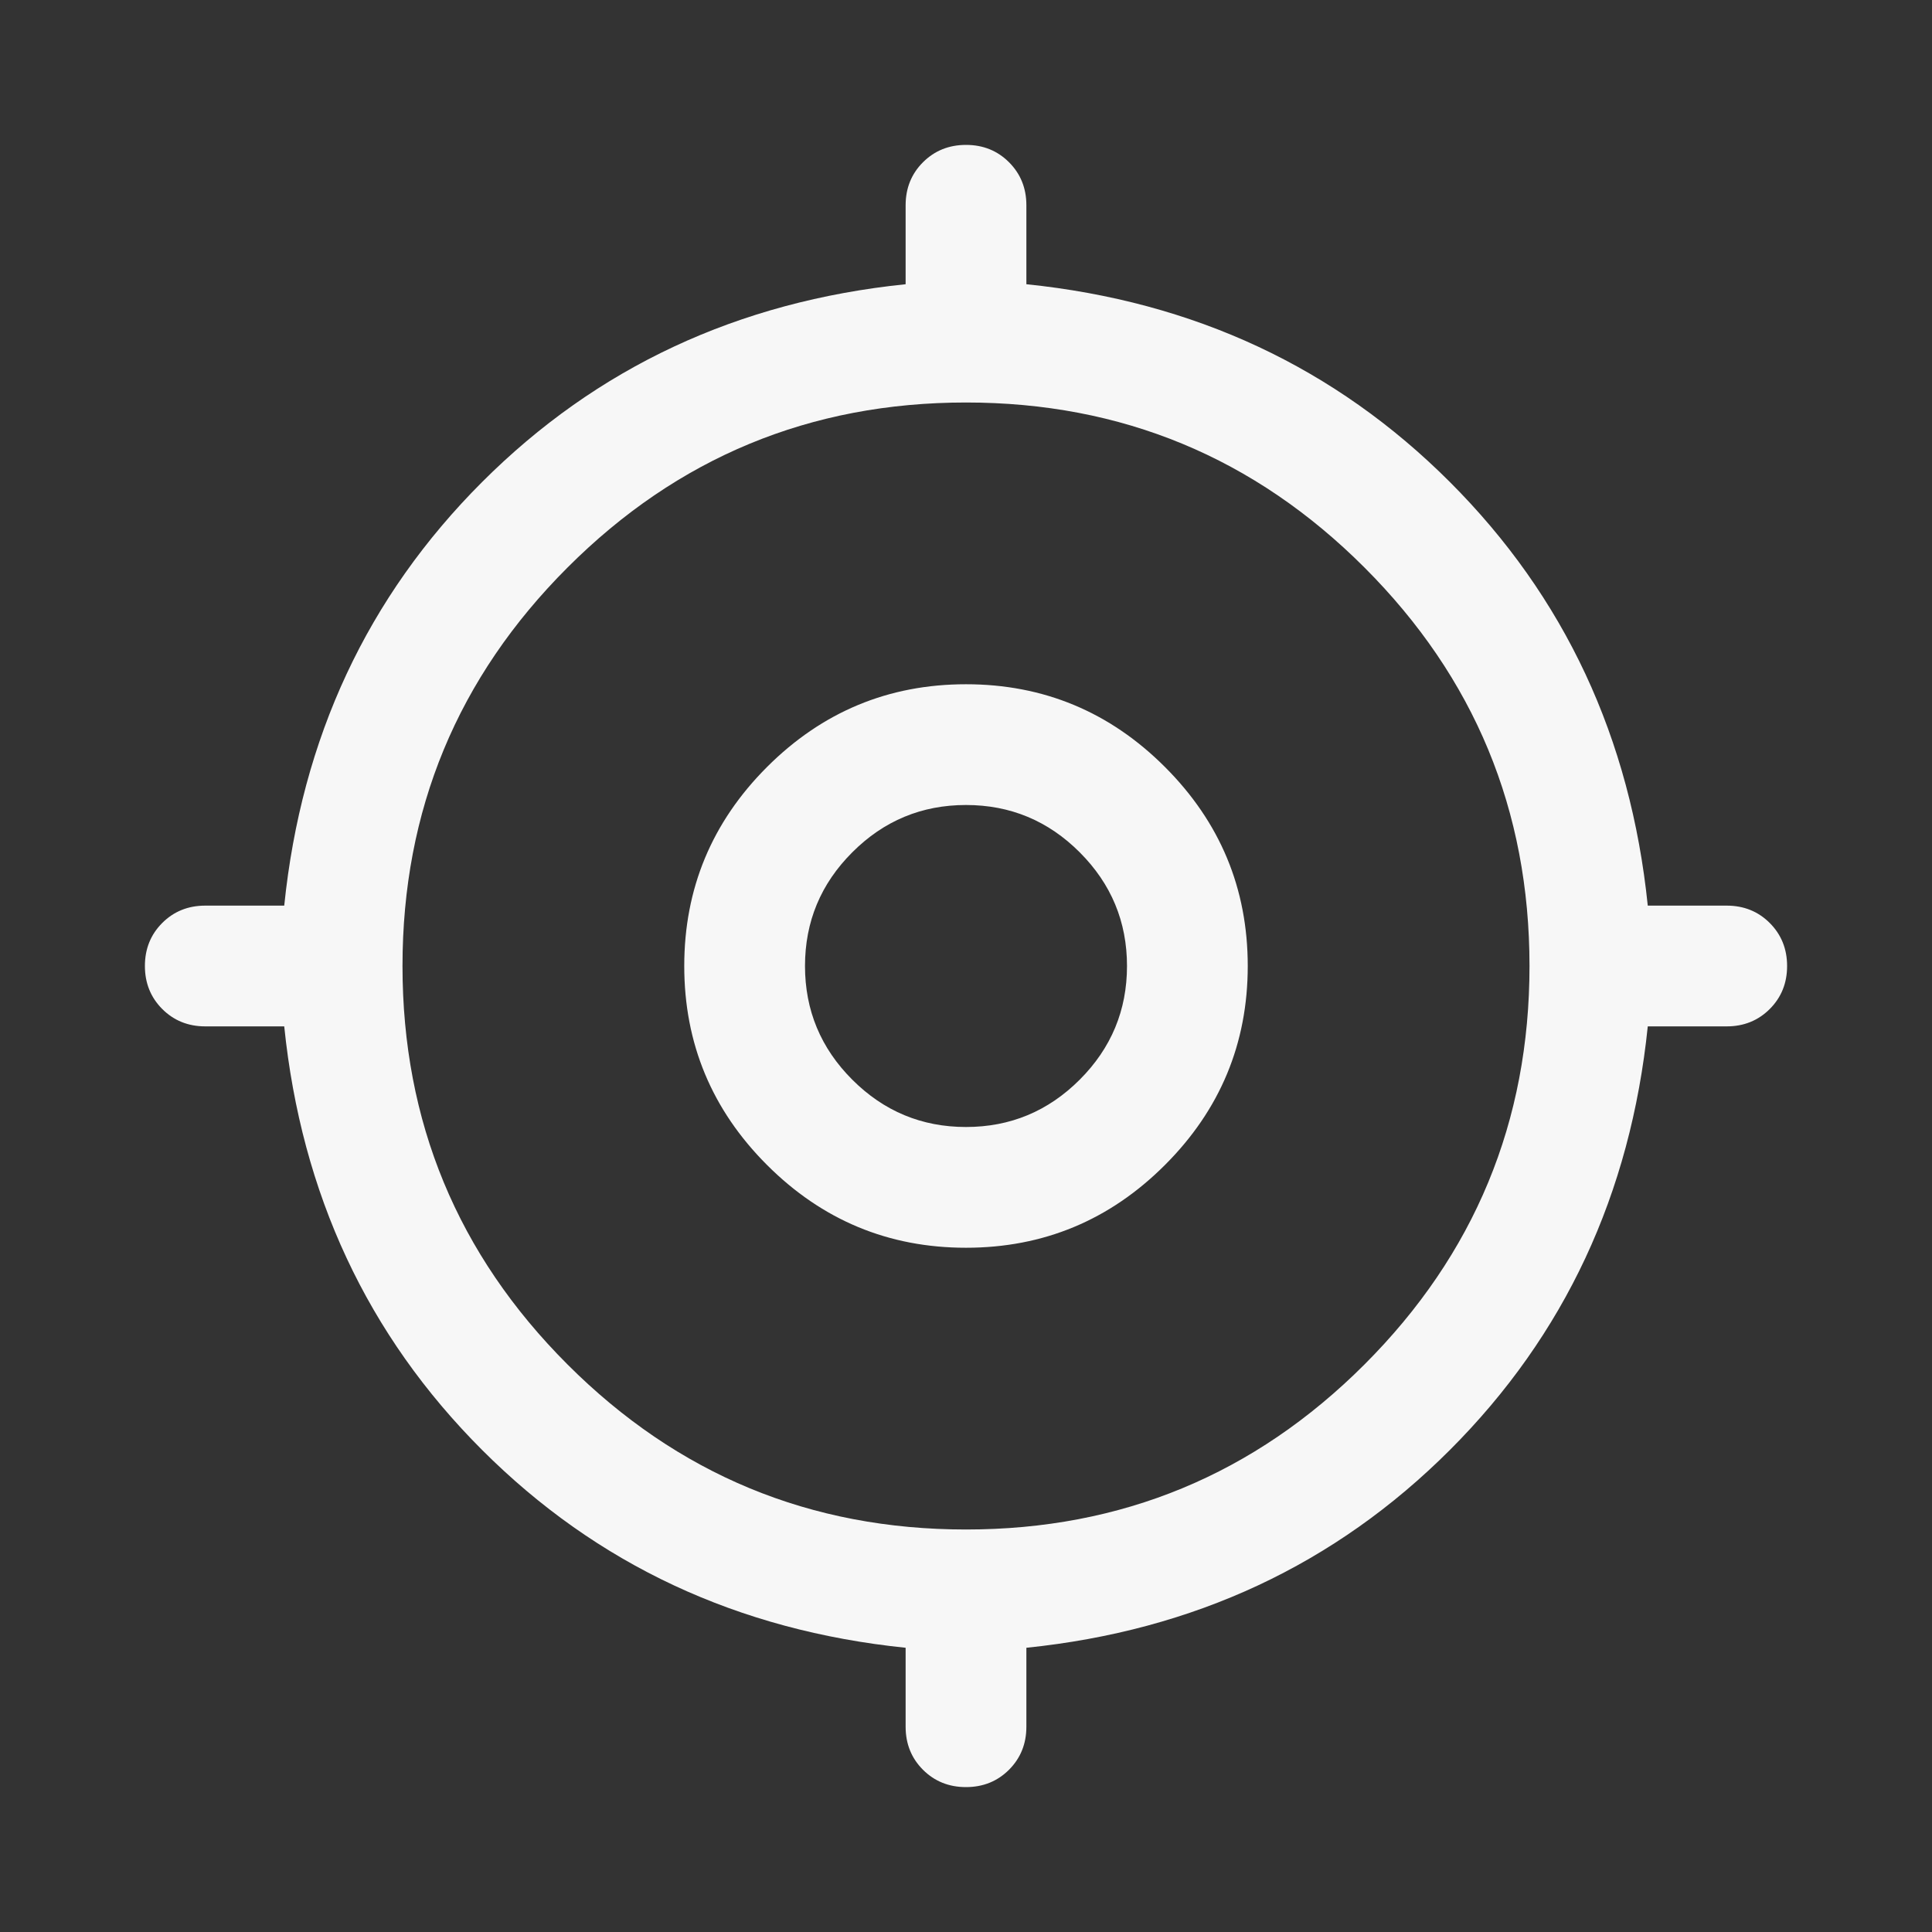 <svg width="60" height="60" viewBox="0 0 60 60" fill="none" xmlns="http://www.w3.org/2000/svg">
<rect x="0" y="0" width="60" height="60" fill="#333333" stroke="none"/>
<mask id="mask0_479_3044" style="mask-type:alpha" maskUnits="userSpaceOnUse" x="0" y="0" width="60" height="60">
<rect width="60" height="60" fill="#D9D9D9"/>
</mask>
<g mask="url(#mask0_479_3044)">
<path d="M28.125 53.625V51.173C22.917 50.638 18.532 48.59 14.971 45.029C11.41 41.468 9.362 37.083 8.827 31.875H6.375C5.844 31.875 5.398 31.695 5.039 31.336C4.68 30.976 4.5 30.53 4.5 29.999C4.5 29.468 4.68 29.022 5.039 28.663C5.398 28.304 5.844 28.125 6.375 28.125H8.827C9.362 22.917 11.41 18.532 14.971 14.971C18.532 11.41 22.917 9.362 28.125 8.827V6.375C28.125 5.844 28.305 5.398 28.664 5.039C29.024 4.68 29.469 4.5 30.001 4.5C30.532 4.5 30.977 4.68 31.336 5.039C31.695 5.398 31.875 5.844 31.875 6.375V8.827C37.083 9.362 41.468 11.41 45.029 14.971C48.59 18.532 50.638 22.917 51.173 28.125H53.625C54.156 28.125 54.601 28.305 54.961 28.664C55.32 29.024 55.5 29.469 55.5 30.001C55.5 30.532 55.32 30.977 54.961 31.336C54.601 31.695 54.156 31.875 53.625 31.875H51.173C50.638 37.083 48.59 41.468 45.029 45.029C41.468 48.59 37.083 50.638 31.875 51.173V53.625C31.875 54.156 31.695 54.601 31.336 54.961C30.976 55.32 30.53 55.5 29.999 55.5C29.468 55.5 29.022 55.32 28.663 54.961C28.304 54.601 28.125 54.156 28.125 53.625ZM30 47.5C34.833 47.5 38.958 45.791 42.375 42.375C45.791 38.958 47.5 34.833 47.5 30C47.5 25.166 45.791 21.041 42.375 17.625C38.958 14.208 34.833 12.5 30 12.5C25.166 12.5 21.041 14.208 17.625 17.625C14.208 21.041 12.5 25.166 12.5 30C12.5 34.833 14.208 38.958 17.625 42.375C21.041 45.791 25.166 47.5 30 47.5ZM30 38.75C27.594 38.75 25.534 37.893 23.82 36.179C22.107 34.466 21.25 32.406 21.25 30C21.25 27.594 22.107 25.534 23.82 23.82C25.534 22.107 27.594 21.25 30 21.25C32.406 21.25 34.466 22.107 36.179 23.82C37.893 25.534 38.75 27.594 38.75 30C38.75 32.406 37.893 34.466 36.179 36.179C34.466 37.893 32.406 38.75 30 38.75ZM30 35C31.375 35 32.552 34.51 33.531 33.531C34.51 32.552 35 31.375 35 30C35 28.625 34.51 27.448 33.531 26.469C32.552 25.489 31.375 25 30 25C28.625 25 27.448 25.489 26.469 26.469C25.489 27.448 25 28.625 25 30C25 31.375 25.489 32.552 26.469 33.531C27.448 34.51 28.625 35 30 35Z" fill="#F7F7F7"/>
</g>
</svg>
